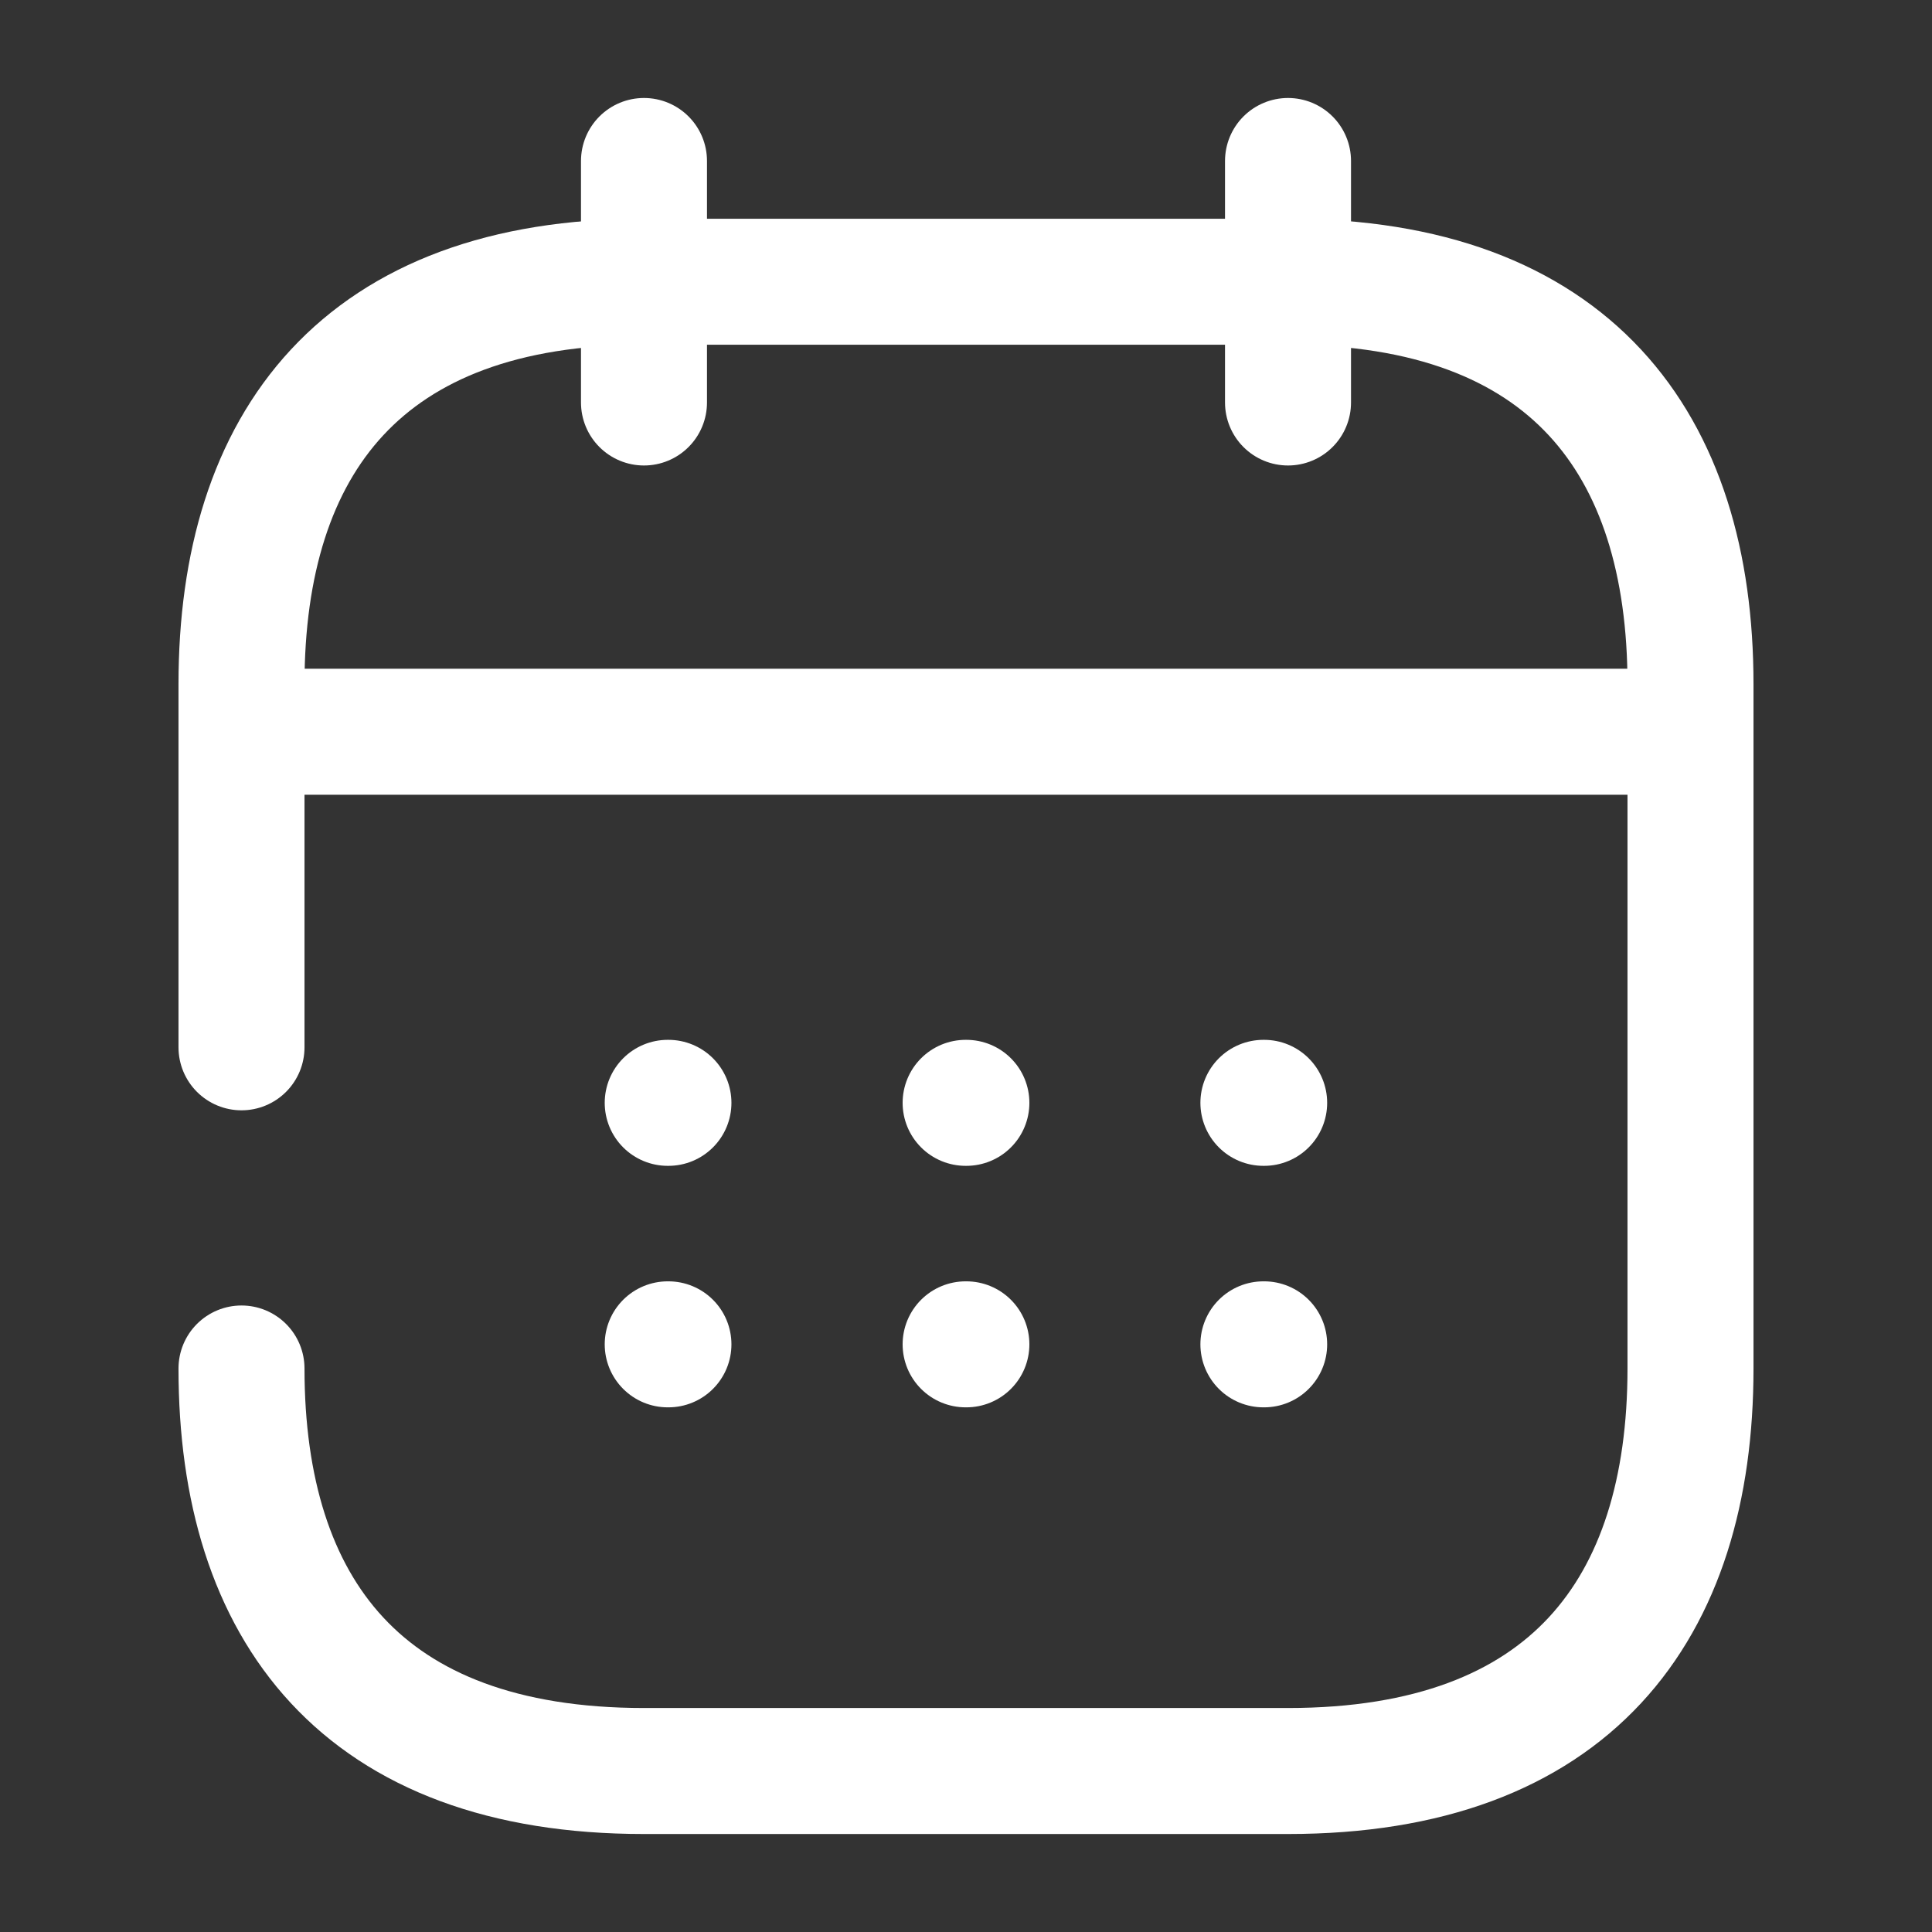 <svg width="46" height="46" viewBox="0 0 46 46" fill="none" xmlns="http://www.w3.org/2000/svg">
<rect x="0" y="0" width="46" height="46" fill="#333333" stroke="none"/>
<path d="M15.333 3.833V9.583" stroke="white" stroke-width="3" stroke-miterlimit="10" stroke-linecap="round" stroke-linejoin="round"/>
<path d="M30.667 3.833V9.583" stroke="white" stroke-width="3" stroke-miterlimit="10" stroke-linecap="round" stroke-linejoin="round"/>
<path d="M6.708 17.422H39.292" stroke="white" stroke-width="3" stroke-miterlimit="10" stroke-linecap="round" stroke-linejoin="round"/>
<path d="M5.75 24.936V16.292C5.75 10.542 8.625 6.708 15.333 6.708H30.667C37.375 6.708 40.25 10.542 40.25 16.292V32.583C40.25 38.333 37.375 42.167 30.667 42.167H15.333C8.625 42.167 5.75 38.333 5.75 32.583" stroke="white" stroke-width="3" stroke-miterlimit="10" stroke-linecap="round" stroke-linejoin="round"/>
<path d="M30.081 26.258H30.099" stroke="white" stroke-width="3" stroke-linecap="round" stroke-linejoin="round"/>
<path d="M30.081 32.008H30.099" stroke="white" stroke-width="3" stroke-linecap="round" stroke-linejoin="round"/>
<path d="M22.991 26.258H23.009" stroke="white" stroke-width="3" stroke-linecap="round" stroke-linejoin="round"/>
<path d="M22.991 32.008H23.009" stroke="white" stroke-width="3" stroke-linecap="round" stroke-linejoin="round"/>
<path d="M15.898 26.258H15.915" stroke="white" stroke-width="3" stroke-linecap="round" stroke-linejoin="round"/>
<path d="M15.898 32.008H15.915" stroke="white" stroke-width="3" stroke-linecap="round" stroke-linejoin="round"/>
</svg>
